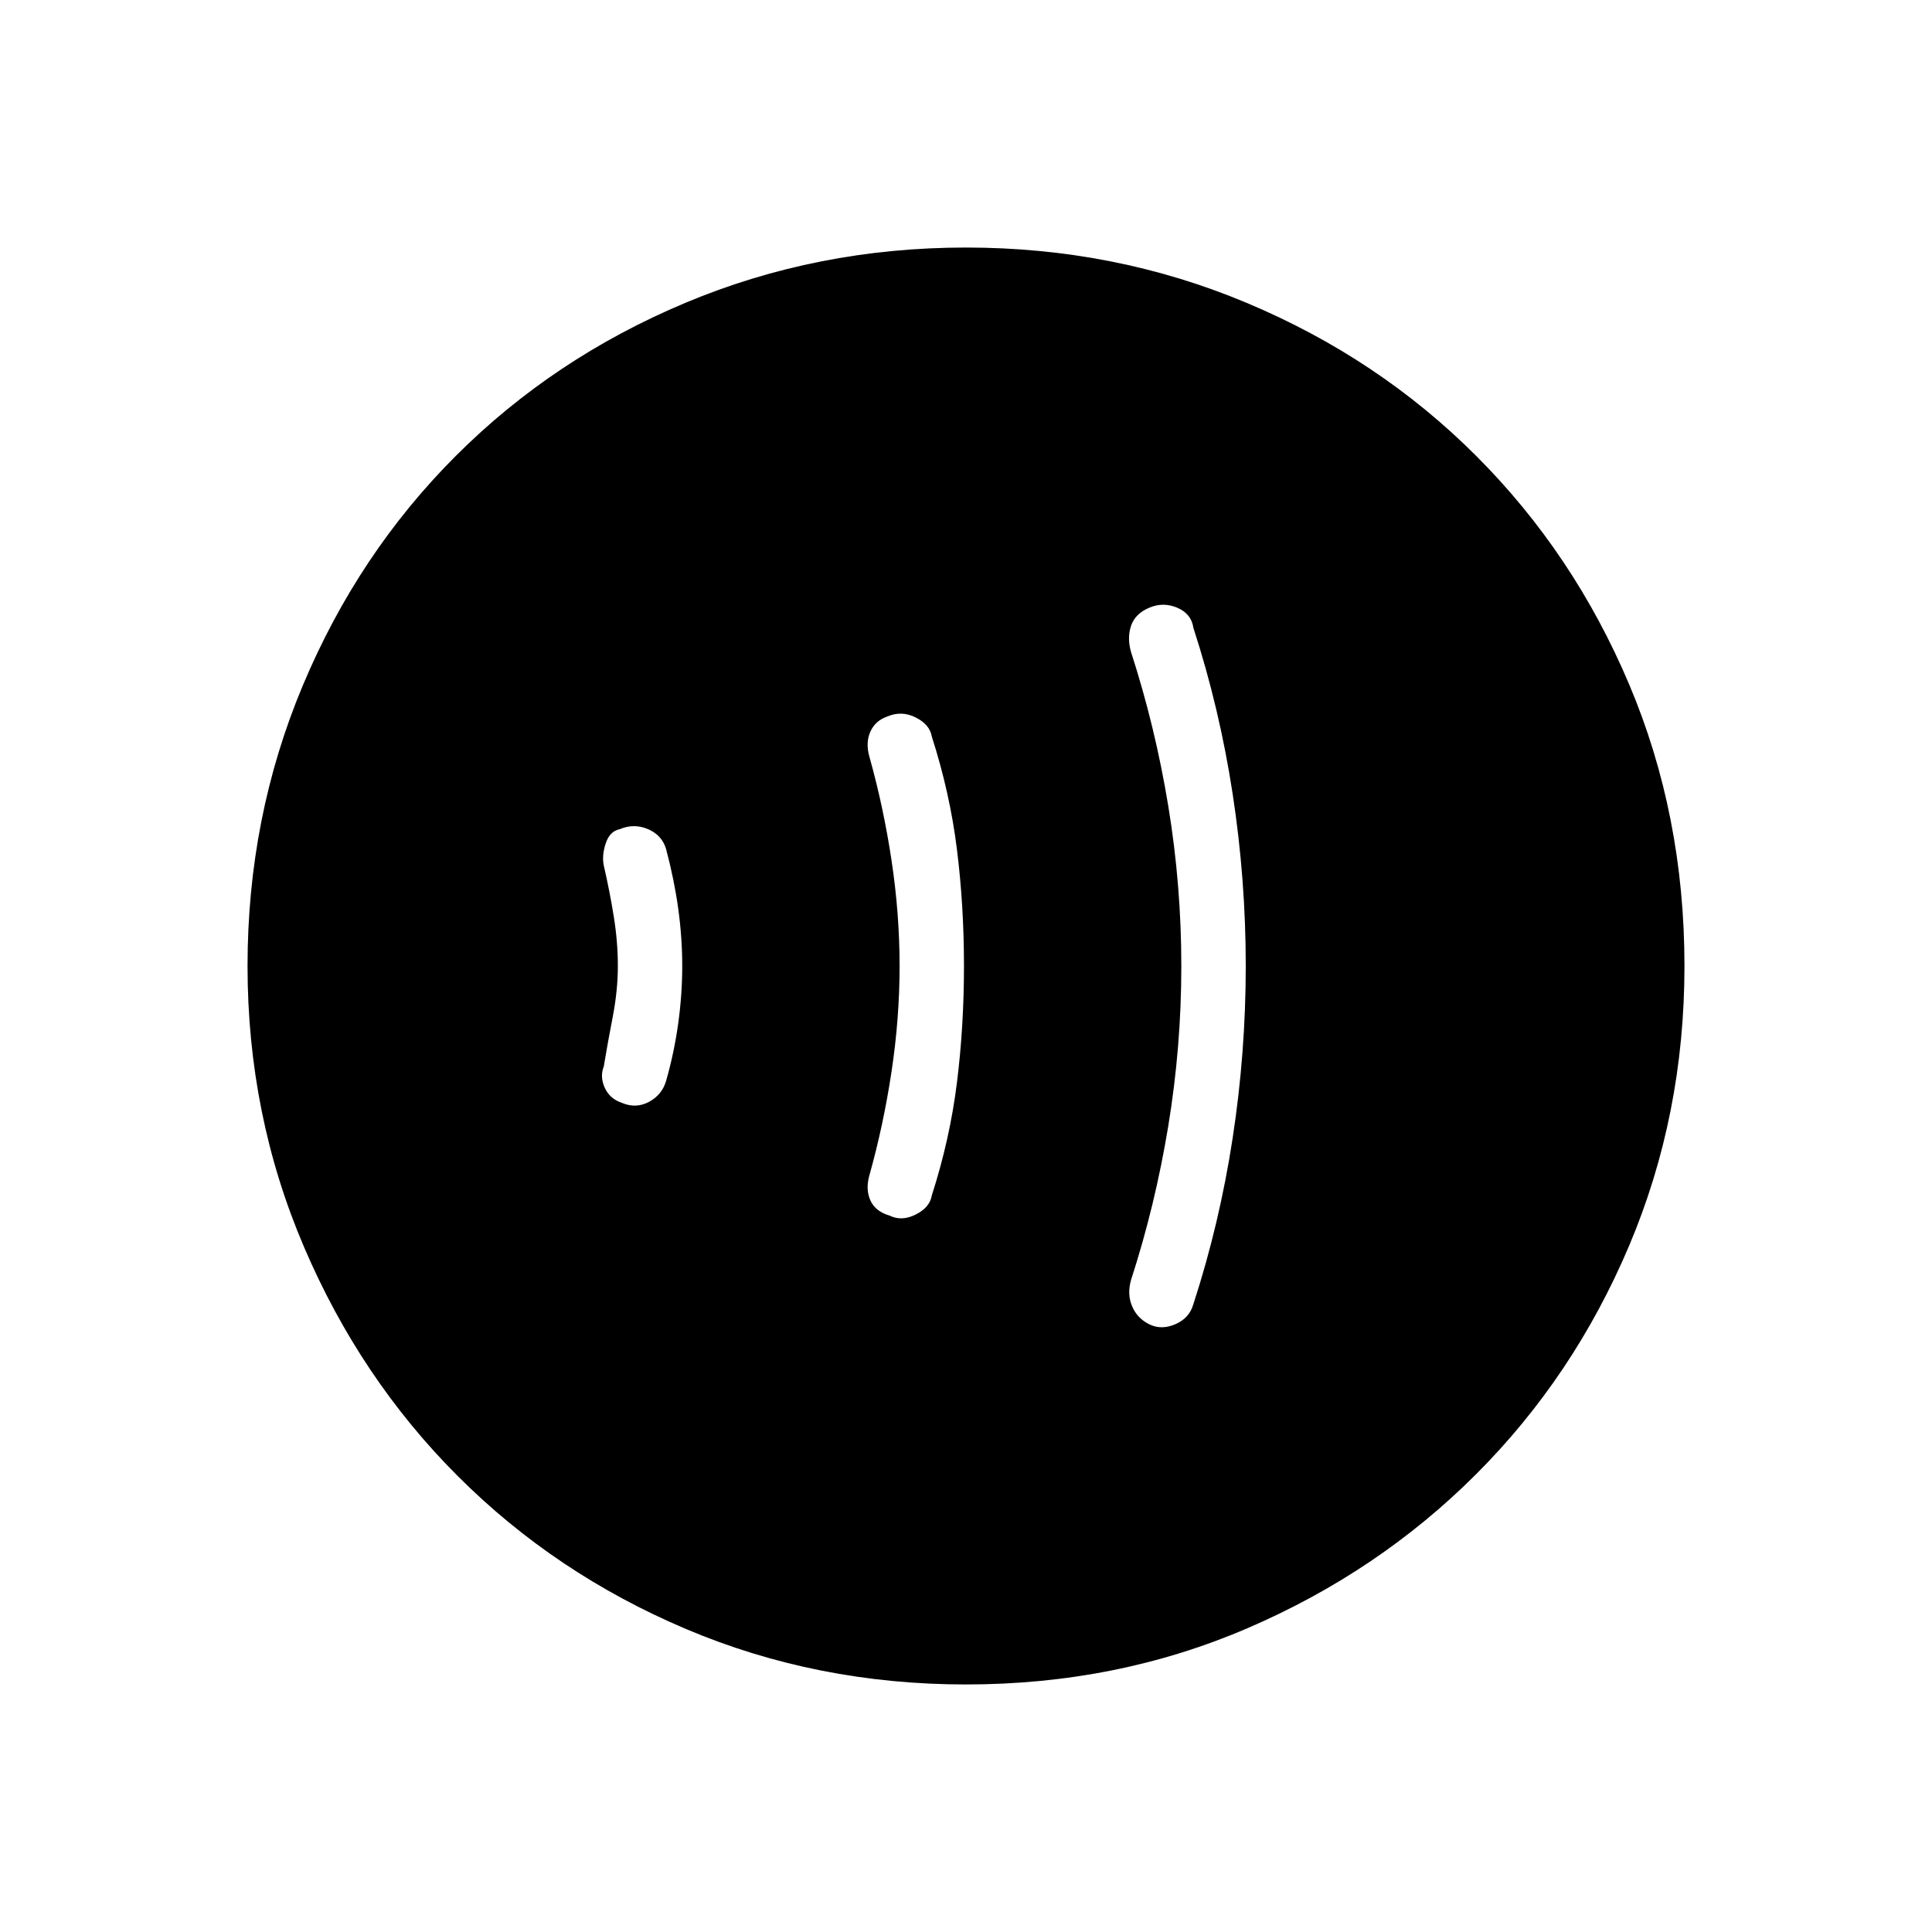 <svg xmlns="http://www.w3.org/2000/svg" height="40" width="40"><path d="M23.792 27.417Q24.042 27.542 24.333 27.417Q24.625 27.292 24.708 27Q25.25 25.333 25.521 23.562Q25.792 21.792 25.792 20Q25.792 18.208 25.521 16.438Q25.25 14.667 24.708 13Q24.667 12.708 24.375 12.583Q24.083 12.458 23.792 12.583Q23.5 12.708 23.417 12.958Q23.333 13.208 23.417 13.5Q23.917 15.042 24.188 16.688Q24.458 18.333 24.458 20Q24.458 21.667 24.188 23.312Q23.917 24.958 23.417 26.5Q23.333 26.792 23.438 27.042Q23.542 27.292 23.792 27.417ZM18.417 25.167Q18.667 25.292 18.958 25.146Q19.25 25 19.292 24.75Q19.667 23.583 19.812 22.417Q19.958 21.25 19.958 20Q19.958 18.75 19.812 17.583Q19.667 16.417 19.292 15.25Q19.25 15 18.958 14.854Q18.667 14.708 18.375 14.833Q18.125 14.917 18.021 15.146Q17.917 15.375 18 15.667Q18.292 16.708 18.458 17.812Q18.625 18.917 18.625 20Q18.625 21.083 18.458 22.188Q18.292 23.292 18 24.333Q17.917 24.625 18.021 24.854Q18.125 25.083 18.417 25.167ZM12.875 22.833Q13.167 22.958 13.438 22.812Q13.708 22.667 13.792 22.375Q13.958 21.792 14.042 21.188Q14.125 20.583 14.125 20Q14.125 19.417 14.042 18.812Q13.958 18.208 13.792 17.583Q13.708 17.292 13.417 17.167Q13.125 17.042 12.833 17.167Q12.625 17.208 12.542 17.458Q12.458 17.708 12.5 17.917Q12.625 18.458 12.708 18.979Q12.792 19.5 12.792 20Q12.792 20.5 12.688 21.042Q12.583 21.583 12.5 22.083Q12.417 22.292 12.521 22.521Q12.625 22.75 12.875 22.833ZM20 34.875Q16.917 34.875 14.208 33.729Q11.5 32.583 9.479 30.562Q7.458 28.542 6.292 25.812Q5.125 23.083 5.125 20Q5.125 16.917 6.271 14.188Q7.417 11.458 9.438 9.438Q11.458 7.417 14.187 6.271Q16.917 5.125 20 5.125Q23.083 5.125 25.812 6.271Q28.542 7.417 30.562 9.438Q32.583 11.458 33.729 14.167Q34.875 16.875 34.875 20Q34.875 23.083 33.729 25.792Q32.583 28.5 30.562 30.521Q28.542 32.542 25.833 33.708Q23.125 34.875 20 34.875Z"/></svg>